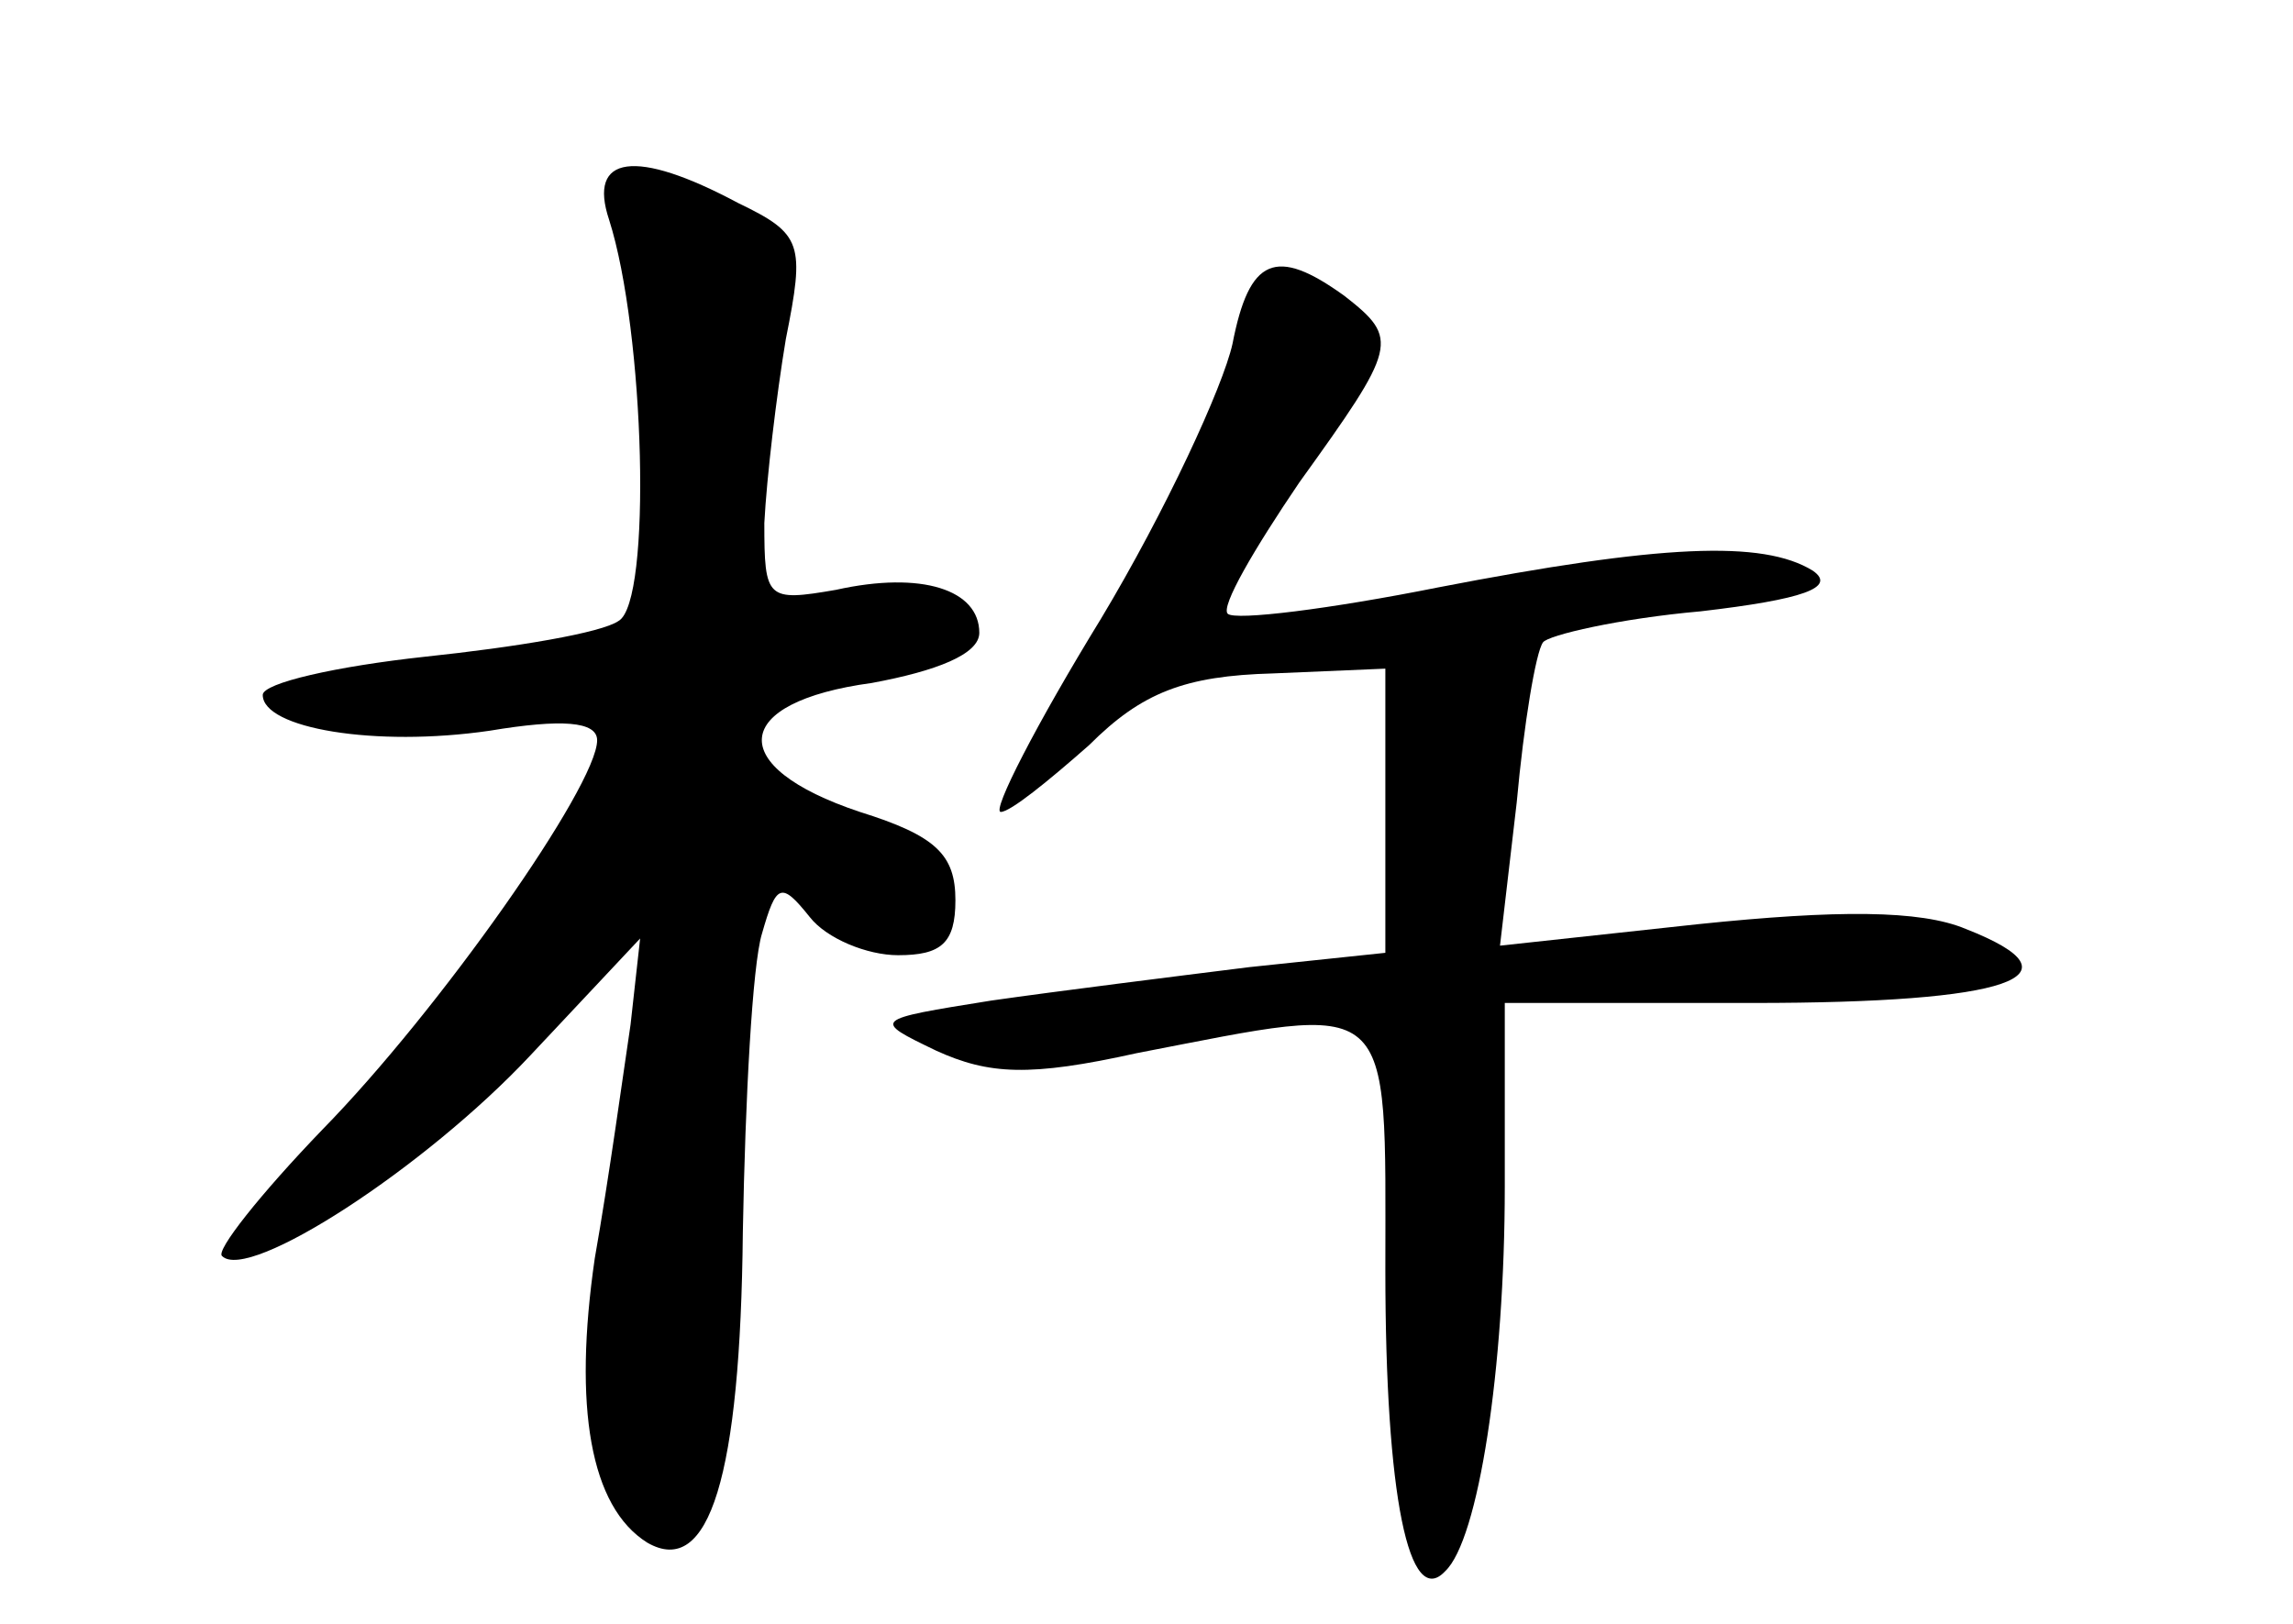 <?xml version="1.0" standalone="no"?>
<!DOCTYPE svg PUBLIC "-//W3C//DTD SVG 20010904//EN"
 "http://www.w3.org/TR/2001/REC-SVG-20010904/DTD/svg10.dtd">
<svg version="1.0" xmlns="http://www.w3.org/2000/svg"
 width="96pt" height="68pt" viewBox="0 0 96 68"
 preserveAspectRatio="xMidYMid meet">
<g transform="translate(0,68) scale(0.1,-0.1)"
fill="#000000" stroke="none">
<path d="M255 588 c15 -47 18 -160 4 -168 -7 -5 -43 -11 -81 -15 -37 -4 -68
-11 -68 -16 0 -14 47 -22 95 -15 30 5 45 4 45 -4 0 -19 -66 -113 -115 -163
-26 -27 -45 -51 -42 -53 11 -11 85 37 129 84 l46 49 -4 -36 c-3 -20 -9 -64
-15 -98 -9 -62 -2 -104 22 -119 26 -15 39 28 40 130 1 56 4 112 8 125 6 21 8
22 20 7 7 -9 24 -16 37 -16 18 0 24 5 24 23 0 19 -8 27 -40 37 -57 19 -54 46
5 54 27 5 45 12 45 21 0 18 -24 26 -60 18 -29 -5 -30 -4 -30 28 1 19 5 53 9
77 8 40 7 44 -20 57 -43 23 -63 20 -54 -7z"/>
<path d="M516 536 c-4 -18 -28 -70 -55 -115 -27 -44 -46 -81 -42 -81 4 0 20
13 37 28 22 22 40 29 77 30 l47 2 0 -59 0 -60 -57 -6 c-32 -4 -80 -10 -108
-14 -50 -8 -50 -8 -23 -21 22 -10 39 -11 84 -1 109 21 104 26 104 -91 0 -95
10 -142 25 -126 14 13 25 85 25 161 l0 77 104 0 c107 0 140 11 89 31 -19 8
-54 8 -112 2 l-83 -9 7 60 c3 33 8 63 11 67 2 3 32 10 66 13 43 5 57 10 47 17
-21 13 -64 11 -157 -7 -45 -9 -85 -14 -88 -11 -3 3 11 27 30 55 41 57 42 60
19 78 -29 21 -40 16 -47 -20z"/>
</g>
</svg>
